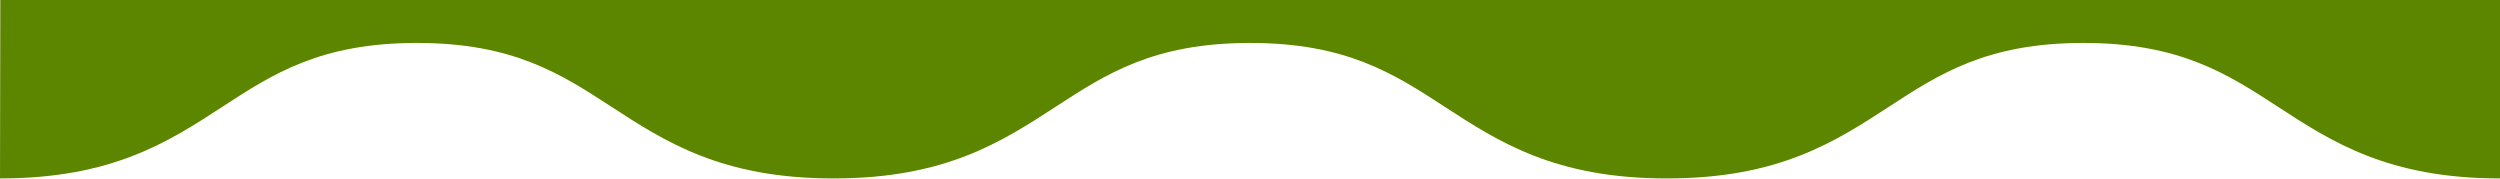 <?xml version="1.0" encoding="UTF-8"?> <svg xmlns="http://www.w3.org/2000/svg" width="1440" height="103" viewBox="0 0 1440 103" fill="none"> <path d="M112.073 0.001H0.183L0 102.775H0.023C64.647 102.775 96.982 81.744 128.24 61.411C157.232 42.537 184.597 24.733 240.13 24.733C295.641 24.733 323.029 42.544 352.008 61.388L352.043 61.411C383.325 81.744 415.682 102.775 480.122 102.775C544.516 102.775 576.853 81.773 608.135 61.454L608.201 61.411C637.194 42.537 664.56 24.733 720.092 24.733C775.601 24.733 802.99 42.544 831.969 61.388L832.003 61.411L832.038 61.431C863.309 81.758 895.643 102.775 960.083 102.775C1024.55 102.775 1056.88 81.744 1088.14 61.411C1117.13 42.537 1144.5 24.733 1200.03 24.733C1255.54 24.733 1282.93 42.544 1311.91 61.388L1311.94 61.411C1343.2 81.744 1375.54 102.775 1440 102.775V0.001H1328.11H1200.03H1071.97H960.083H848.172H720.092H592.036H480.145H368.211H240.13H112.073Z" fill="#5c8600"></path> </svg> 